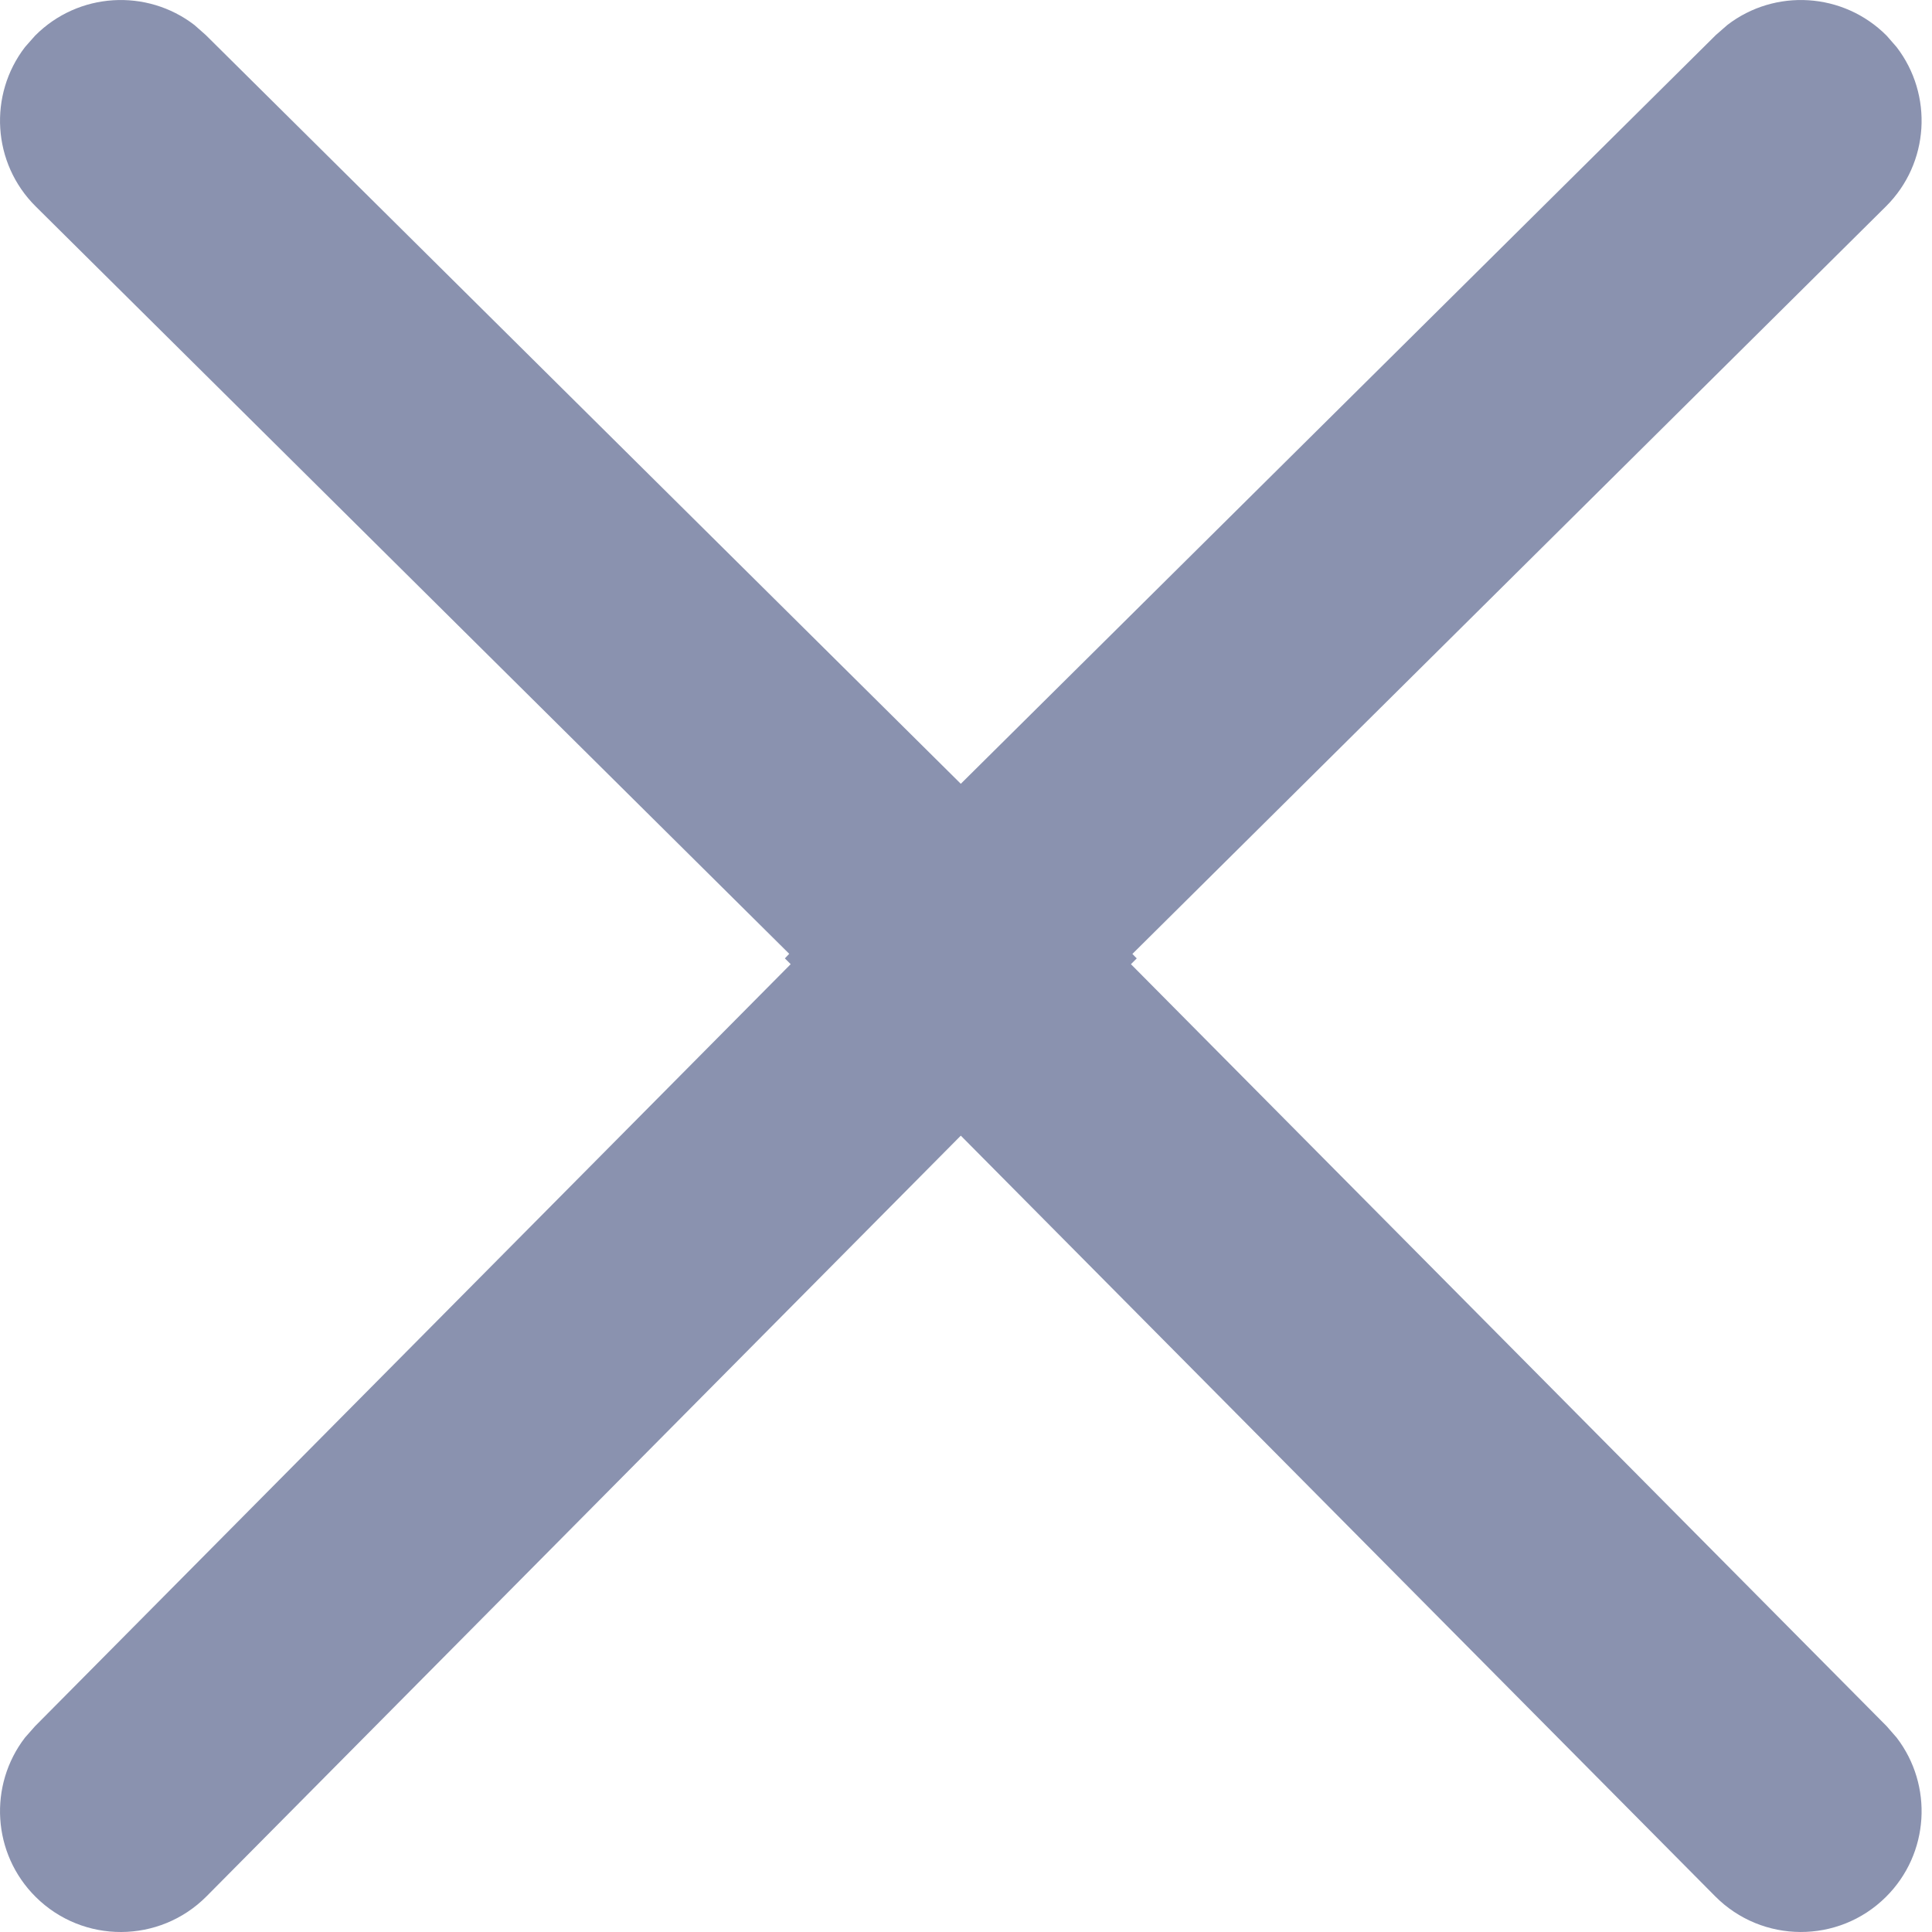<svg xmlns="http://www.w3.org/2000/svg" width="16" height="16" viewBox="0 0 16 16">
    <g fill="none" fill-rule="evenodd">
        <g fill="#8A92AF" fill-rule="nonzero">
            <g>
                <path d="M1.61.207l.094.083 6.253 6.201L14.21.29l.095-.083c.393-.303.96-.273 1.32.089l.082.094c.303.394.273.961-.089 1.32L9.378 7.9l.036.037-.048.048 6.258 6.31.083.095c.303.394.273.961-.089 1.32-.392.389-1.025.386-1.414-.006L7.957 9.405l-6.247 6.3c-.389.391-1.022.394-1.414.005-.362-.359-.392-.926-.089-1.32l.083-.094 6.258-6.311-.048-.048.036-.038L.296 1.71C-.066 1.351-.096.784.207.39L.29.296c.359-.362.926-.392 1.32-.089z" transform="translate(-1394, -120) translate(1394, 120)"/>
            </g>
        </g>
    </g>
</svg>

